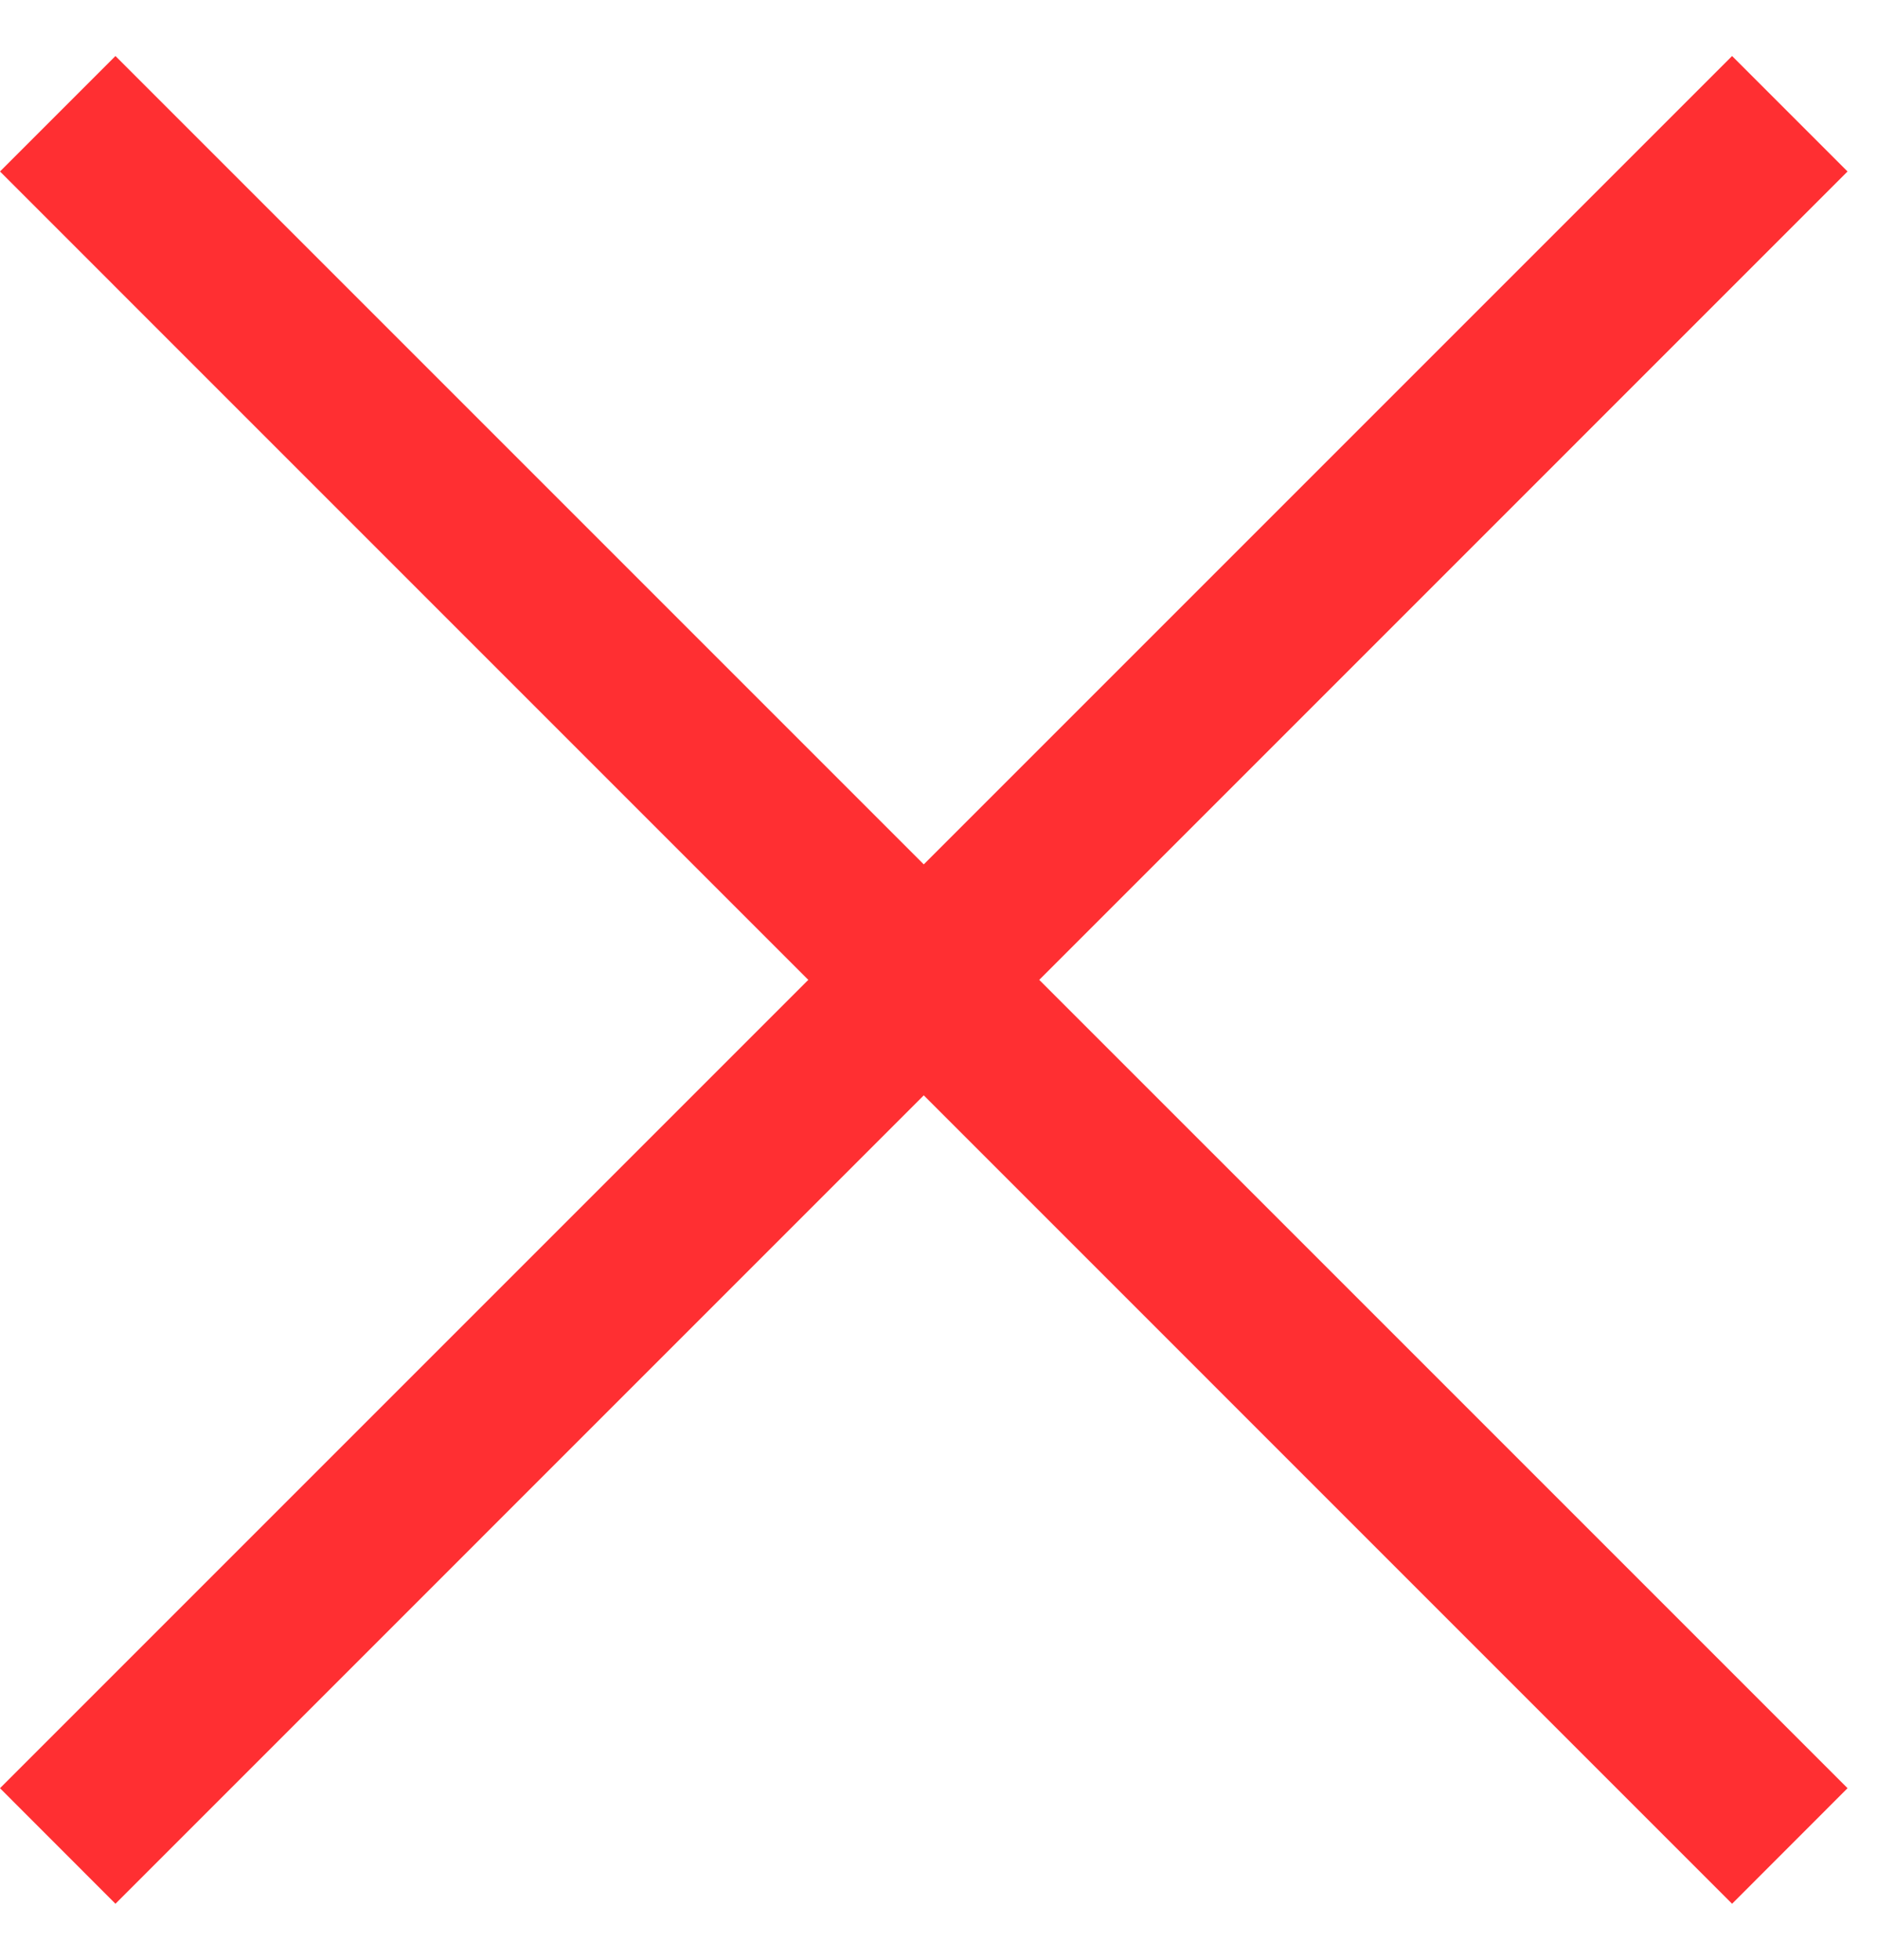 <svg width="23" height="24" viewBox="0 0 23 24" fill="none" xmlns="http://www.w3.org/2000/svg">
<path d="M3.57628e-07 21.899L21.213 0.686L22.627 2.1L1.414 23.314L3.57628e-07 21.899Z" fill="#FF2F32"/>
<path d="M1.414 0.686L22.627 21.899L21.213 23.314L0 2.1L1.414 0.686Z" fill="#FF2F32"/>
</svg>
